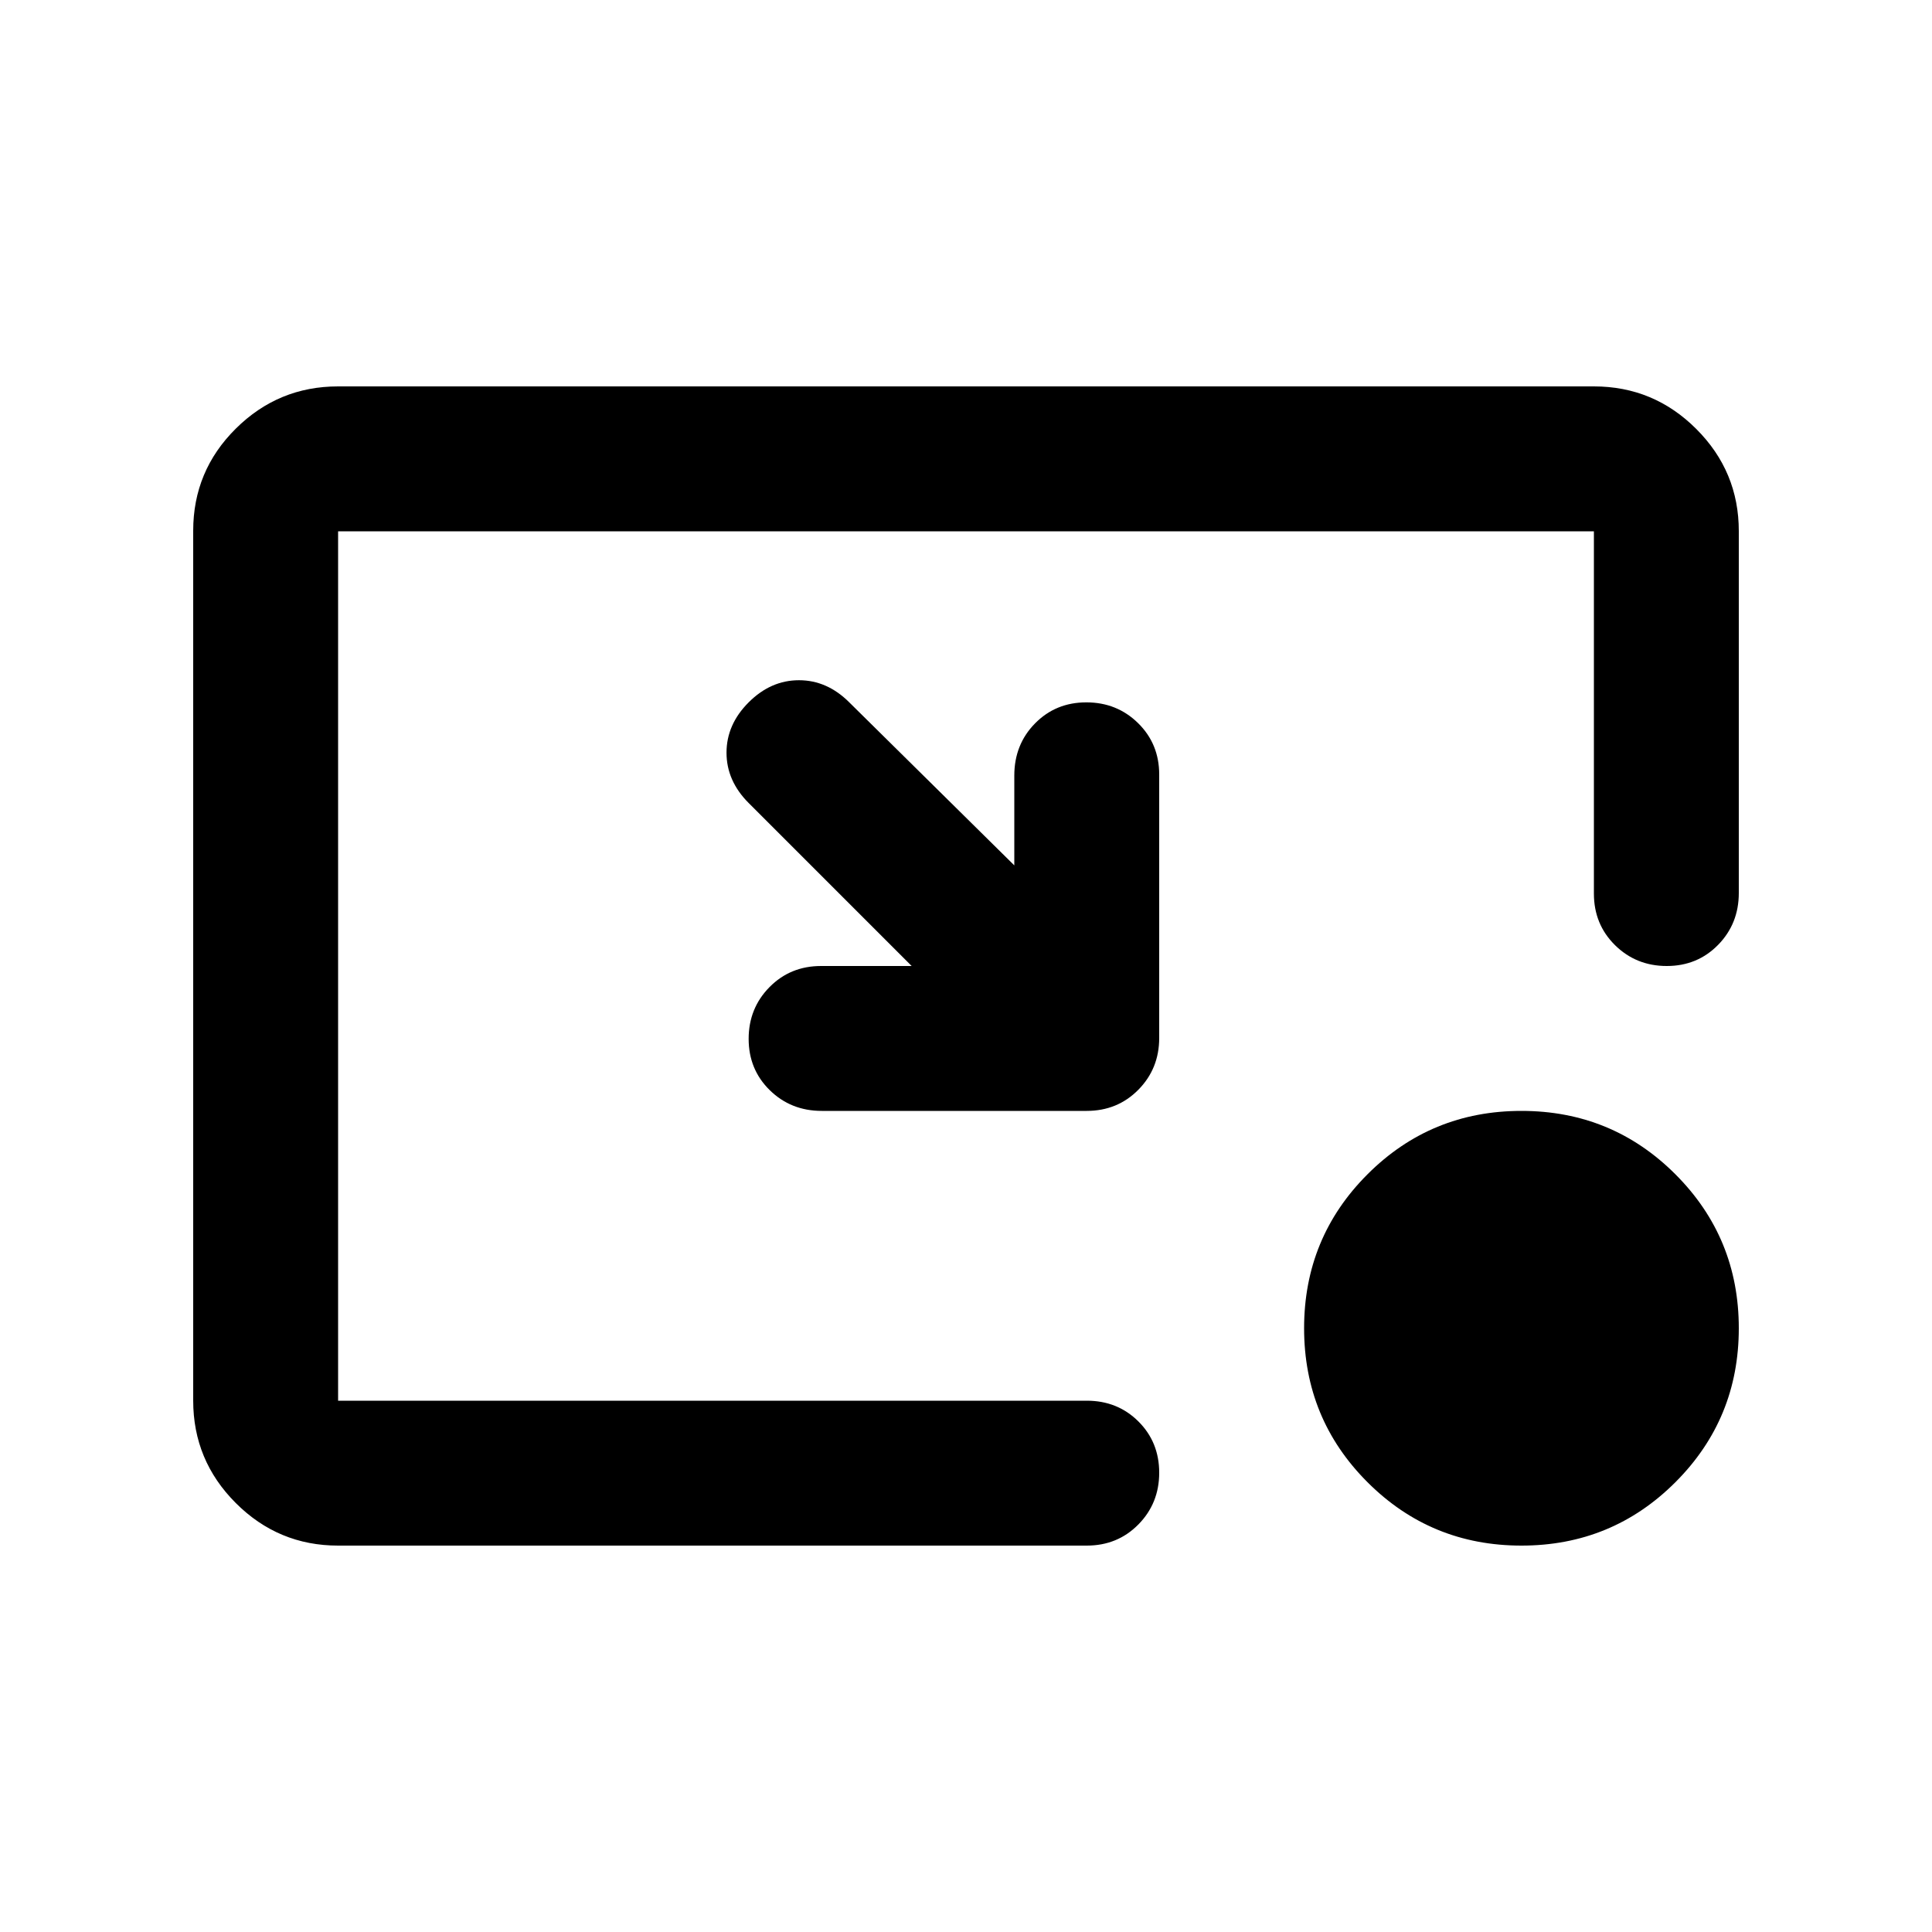 <svg xmlns="http://www.w3.org/2000/svg" height="20" viewBox="0 -960 960 960" width="20"><path d="m453-480-81-81q-11-11-11-25t11-25q11-11 25-11t25 11l82 81v-44.6q0-15.47 10.29-25.93Q524.58-611 539.79-611t25.71 10.31q10.5 10.31 10.5 25.55v130.9q0 15.24-10.37 25.74-10.36 10.5-25.69 10.5H408.33q-15.33 0-25.83-10.29-10.5-10.29-10.5-25.5t10.35-25.71Q392.7-480 408-480h45Zm303 288q-45 0-76.5-31.5T648-300q0-45 31.5-76.5T756-408q45 0 76.5 31.5T864-300q0 45-31.5 76.5T756-192Zm-588 0q-29.7 0-50.85-21.16Q96-234.32 96-264.04v-432.24Q96-726 117.15-747T168-768h624q29.7 0 50.85 21.13Q864-725.75 864-696.08v179.8q0 15.28-10.29 25.78-10.29 10.5-25.5 10.5t-25.71-10.35Q792-500.7 792-516v-180H168v432h372q15.3 0 25.65 10.29Q576-243.42 576-228.21t-10.35 25.71Q555.3-192 540-192H168Z"/></svg>
